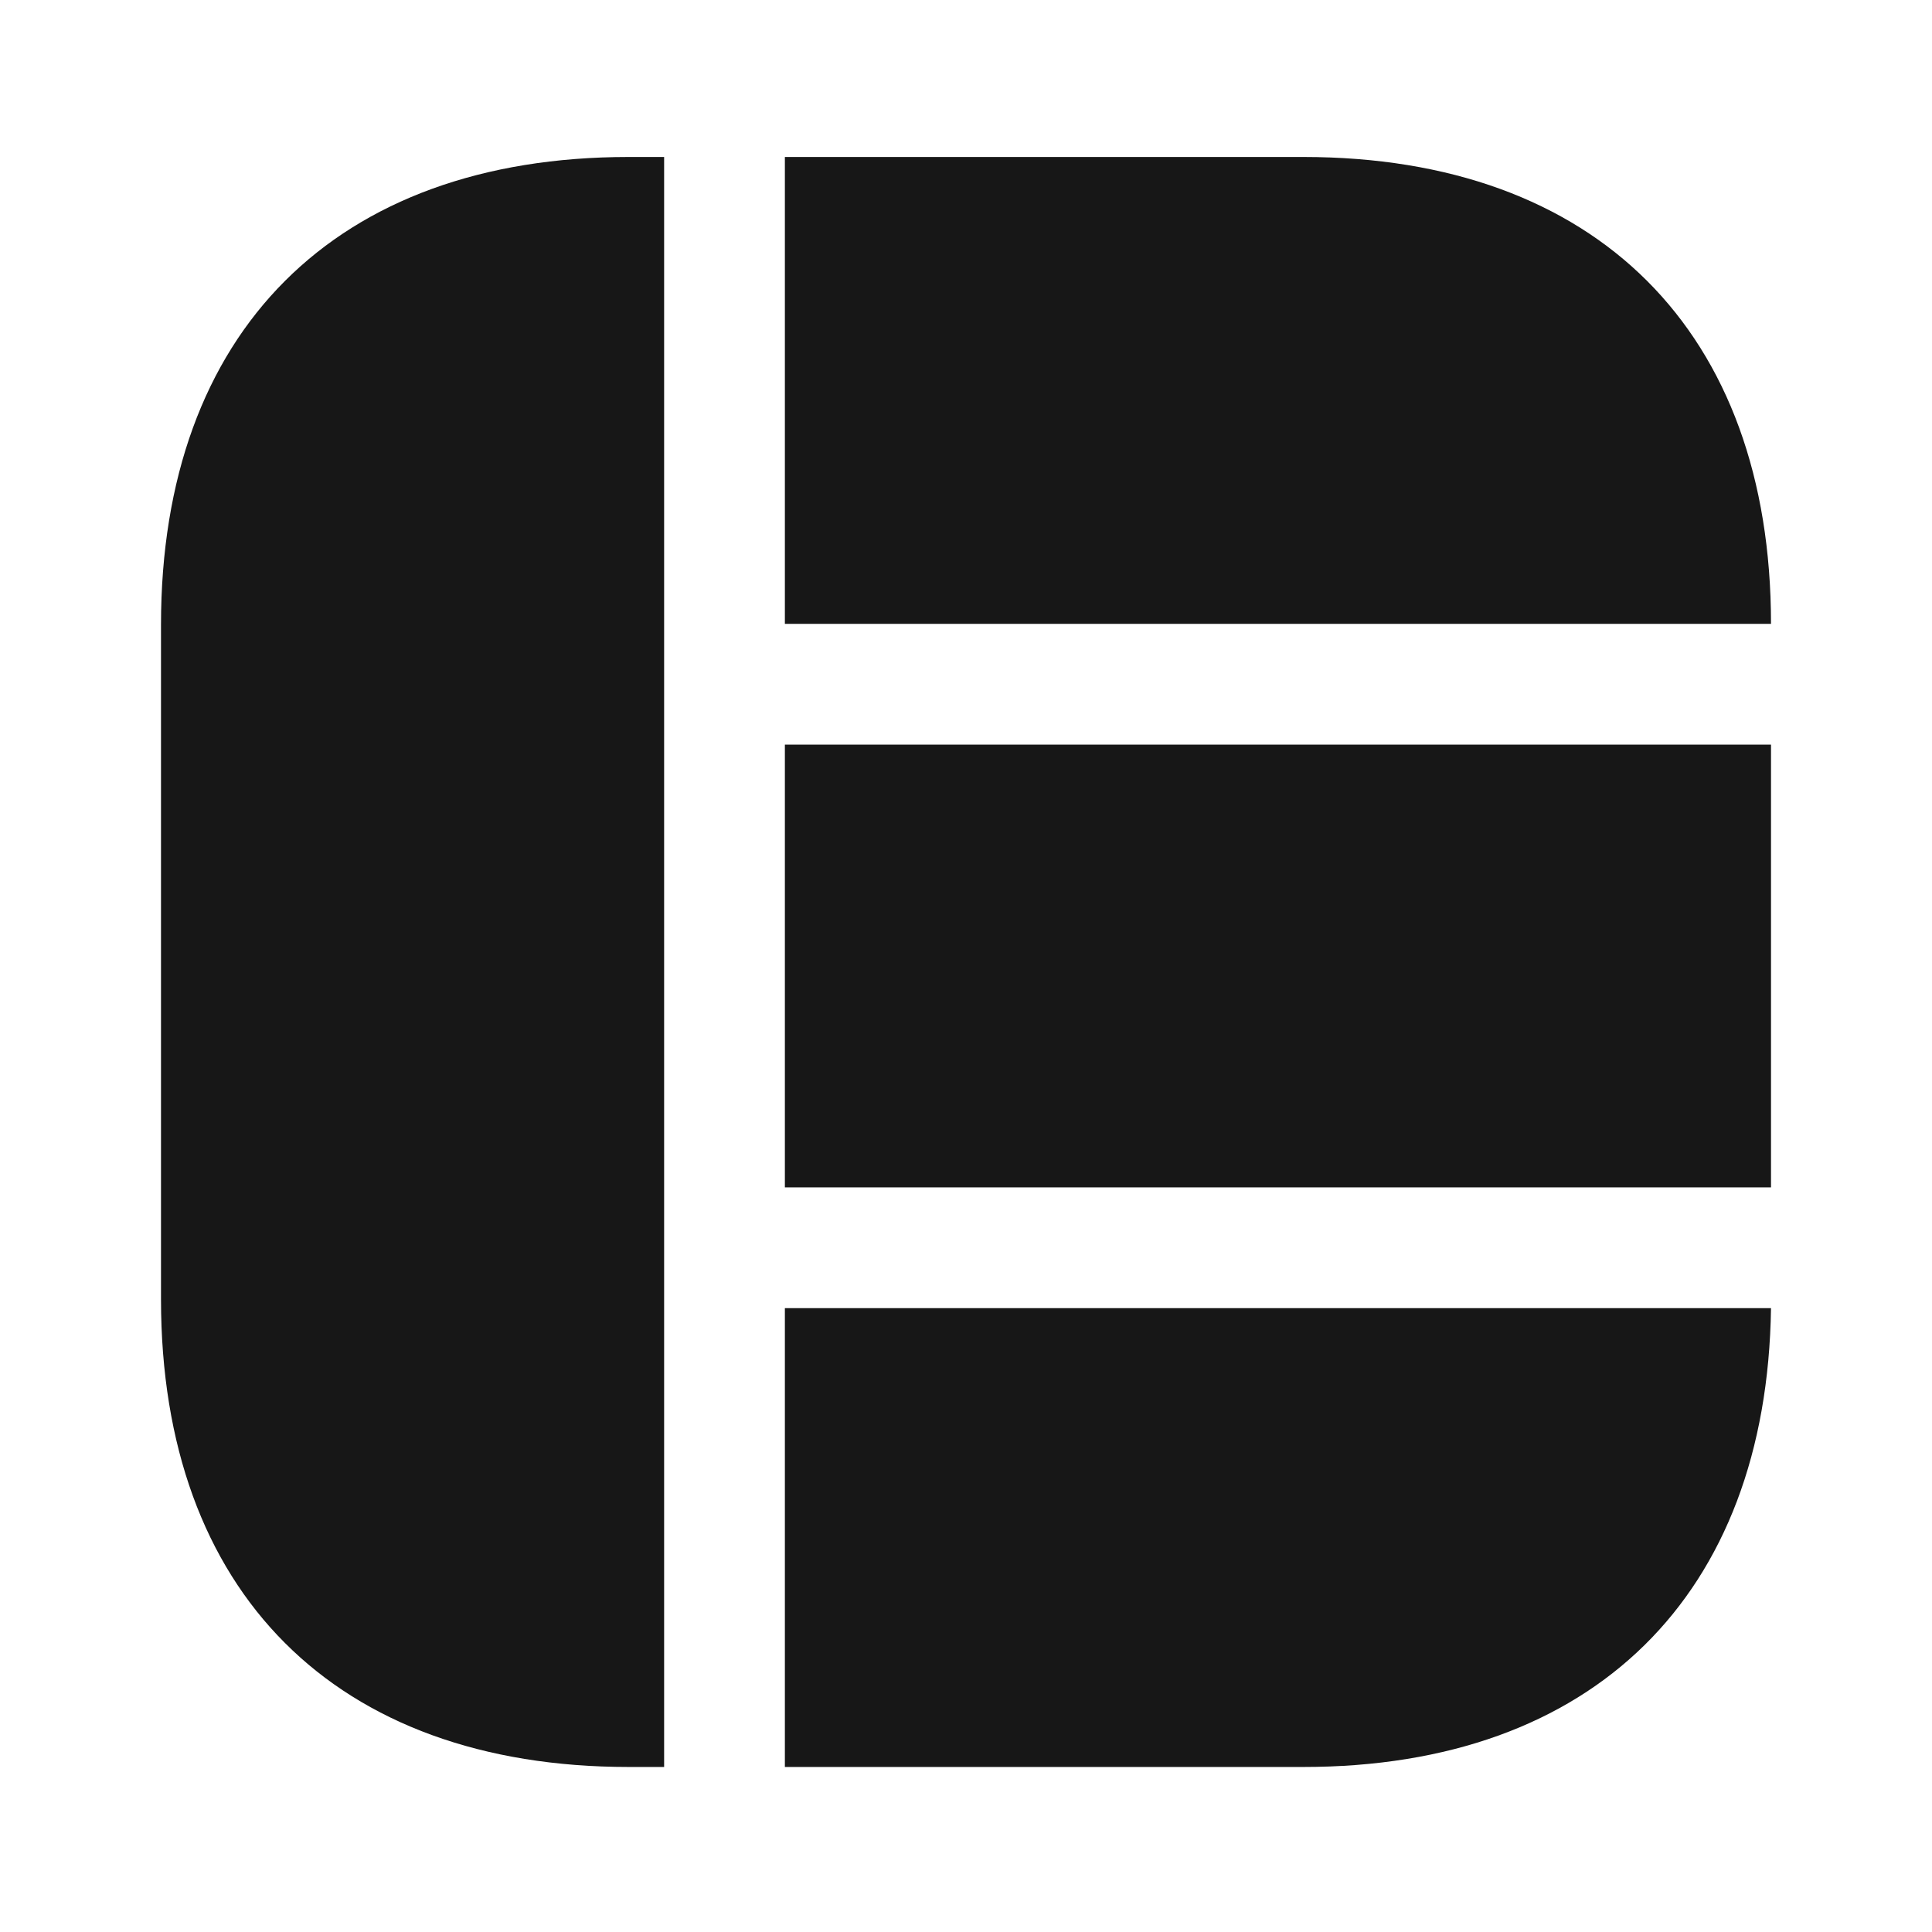 <svg width="24" height="24" viewBox="0 0 24 24" fill="none" xmlns="http://www.w3.org/2000/svg">
<path d="M22 7.75H9.75V1.95H16.19C19.83 1.95 22 4.12 22 7.75Z" fill="#171717"/>
<path d="M22 16.25C21.95 19.82 19.79 21.95 16.19 21.95H9.75V16.25H22Z" fill="#171717"/>
<path d="M8.25 1.95V21.95H7.81C4.17 21.95 2 19.78 2 16.14V7.76C2 4.12 4.17 1.95 7.81 1.95H8.25Z" fill="#171717"/>
<path d="M22 9.25H9.75V14.75H22V9.25Z" fill="#171717"/>
</svg>
